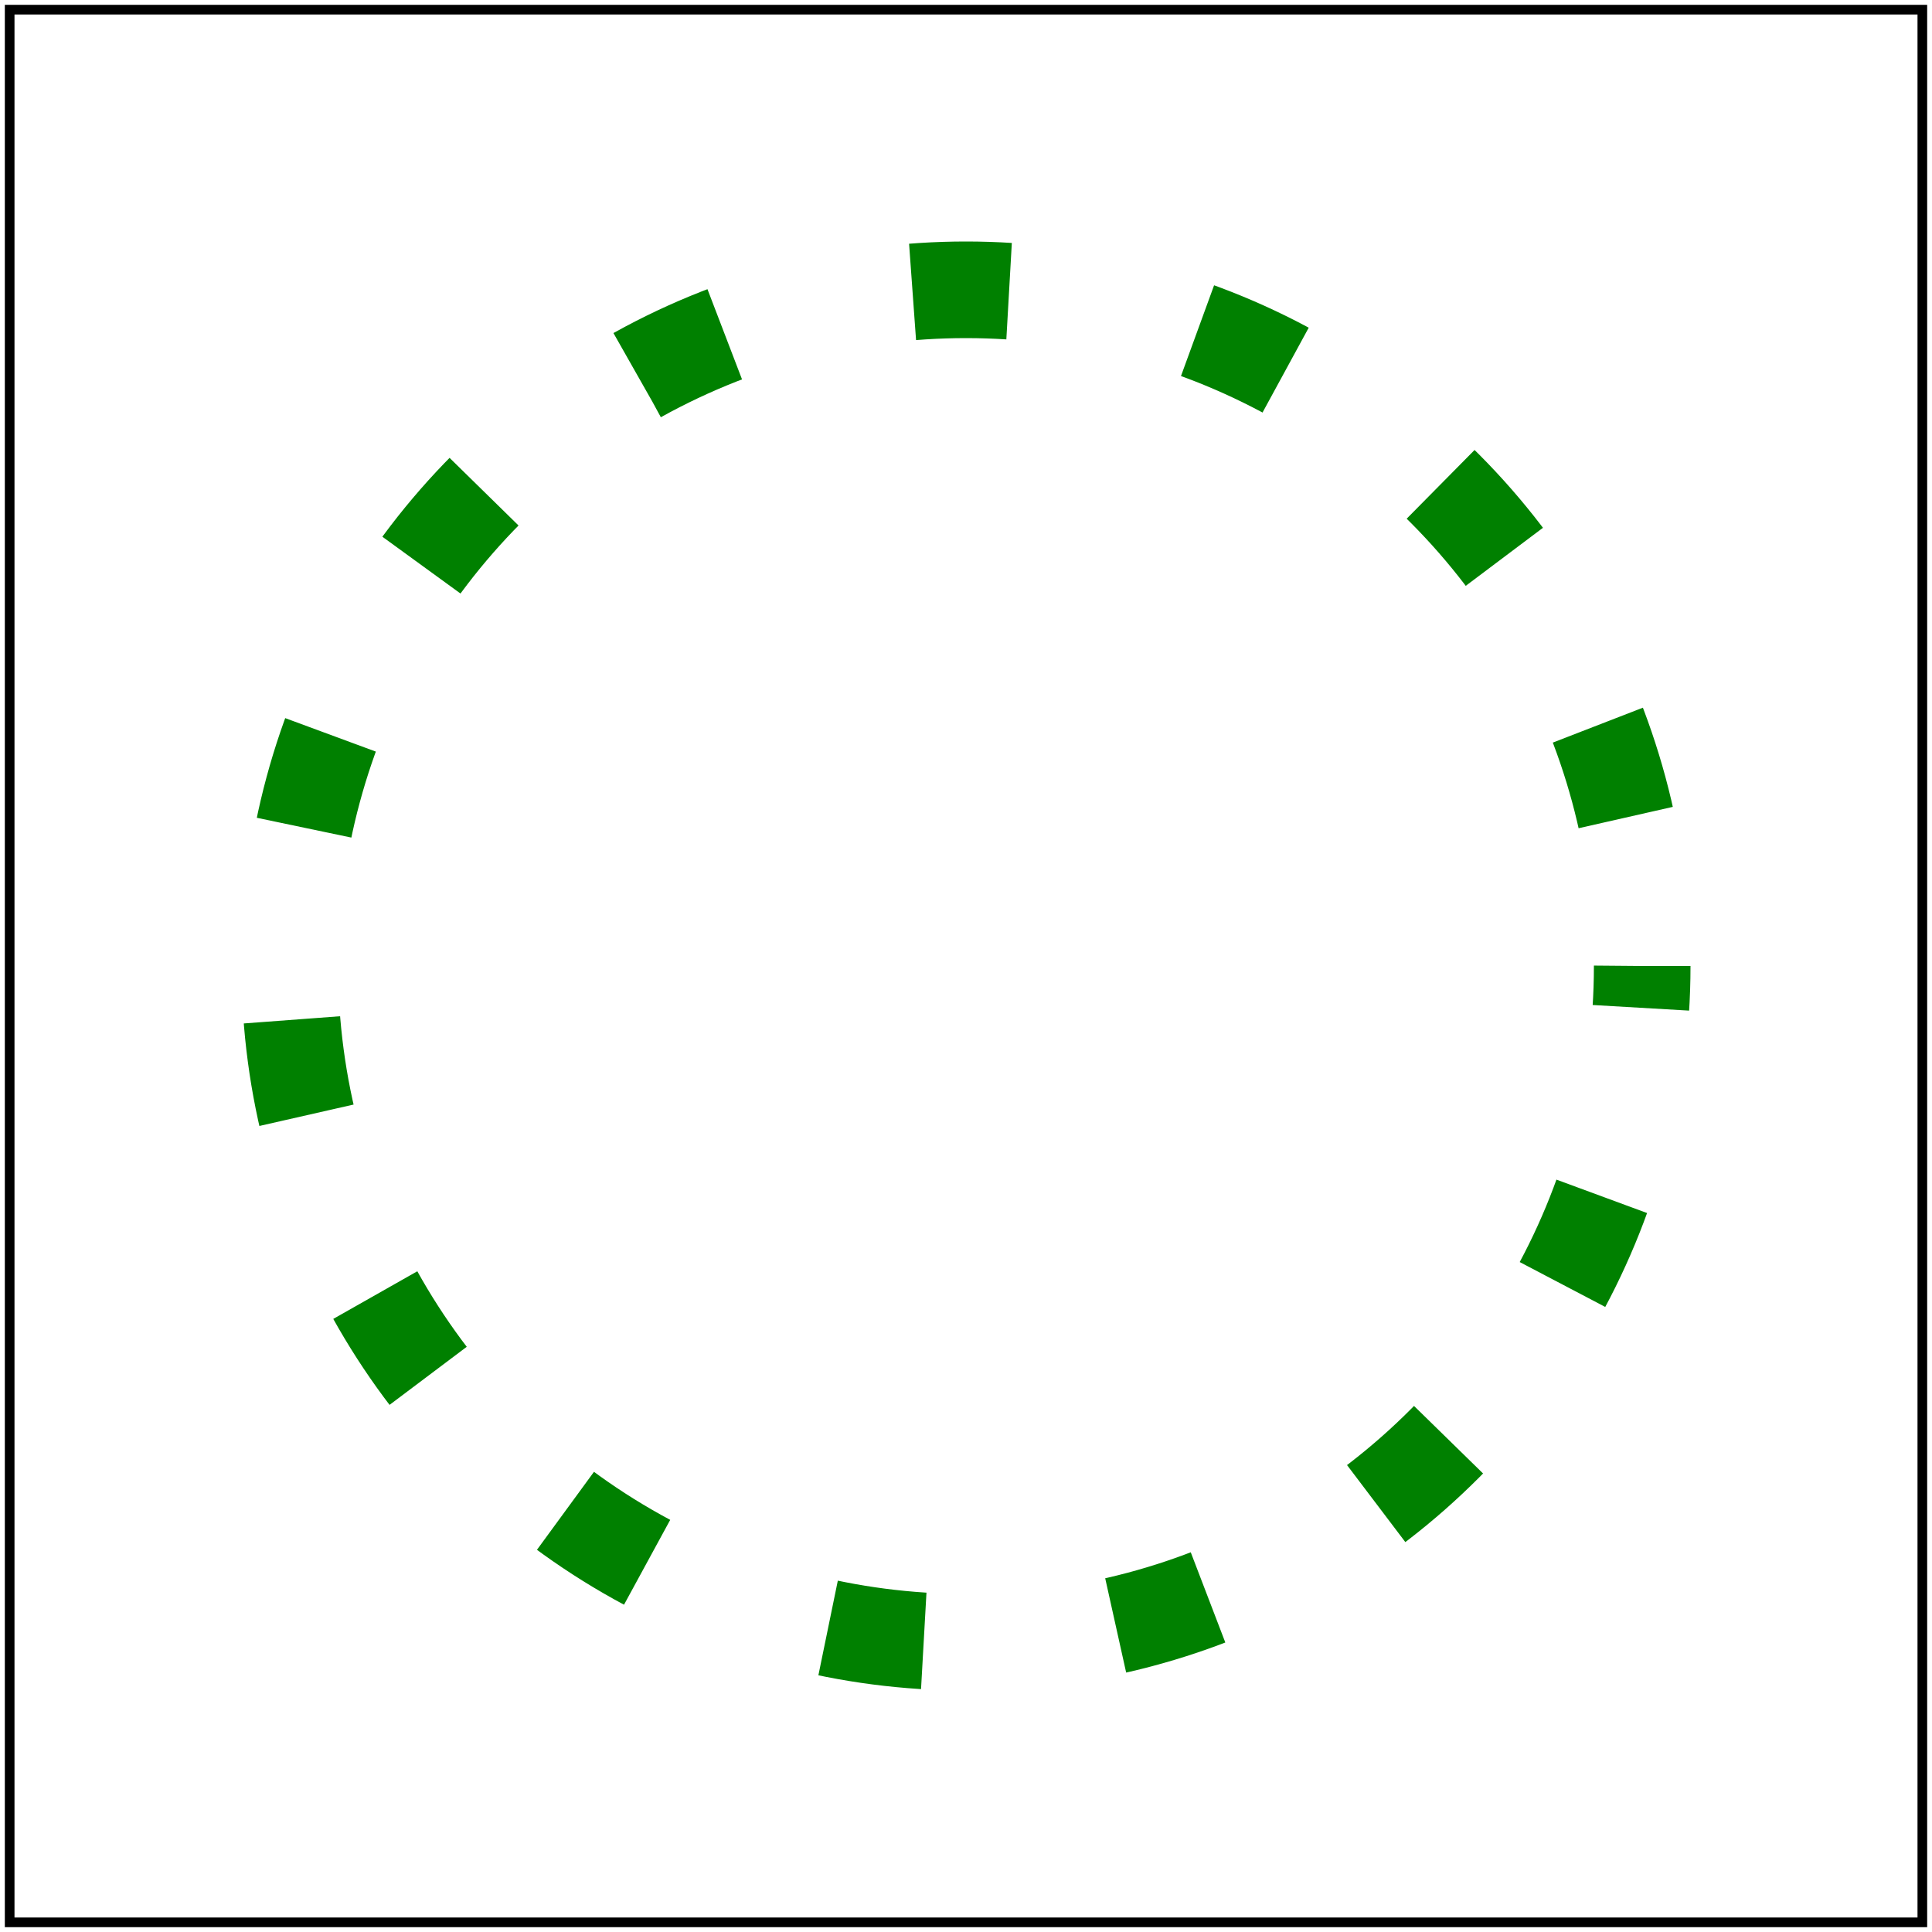<svg id="svg1" viewBox="0 0 200 200" xmlns="http://www.w3.org/2000/svg">
    <title>`mm` units</title>

    <circle id="circle1" cx="100" cy="100" r="70" fill="none"
            stroke="green" stroke-width="10" stroke-dasharray="10 20" stroke-dashoffset="1.5mm"/>

    <!-- image frame -->
    <rect id="frame" x="1" y="1" width="198" height="198" fill="none" stroke="black"/>
</svg>
